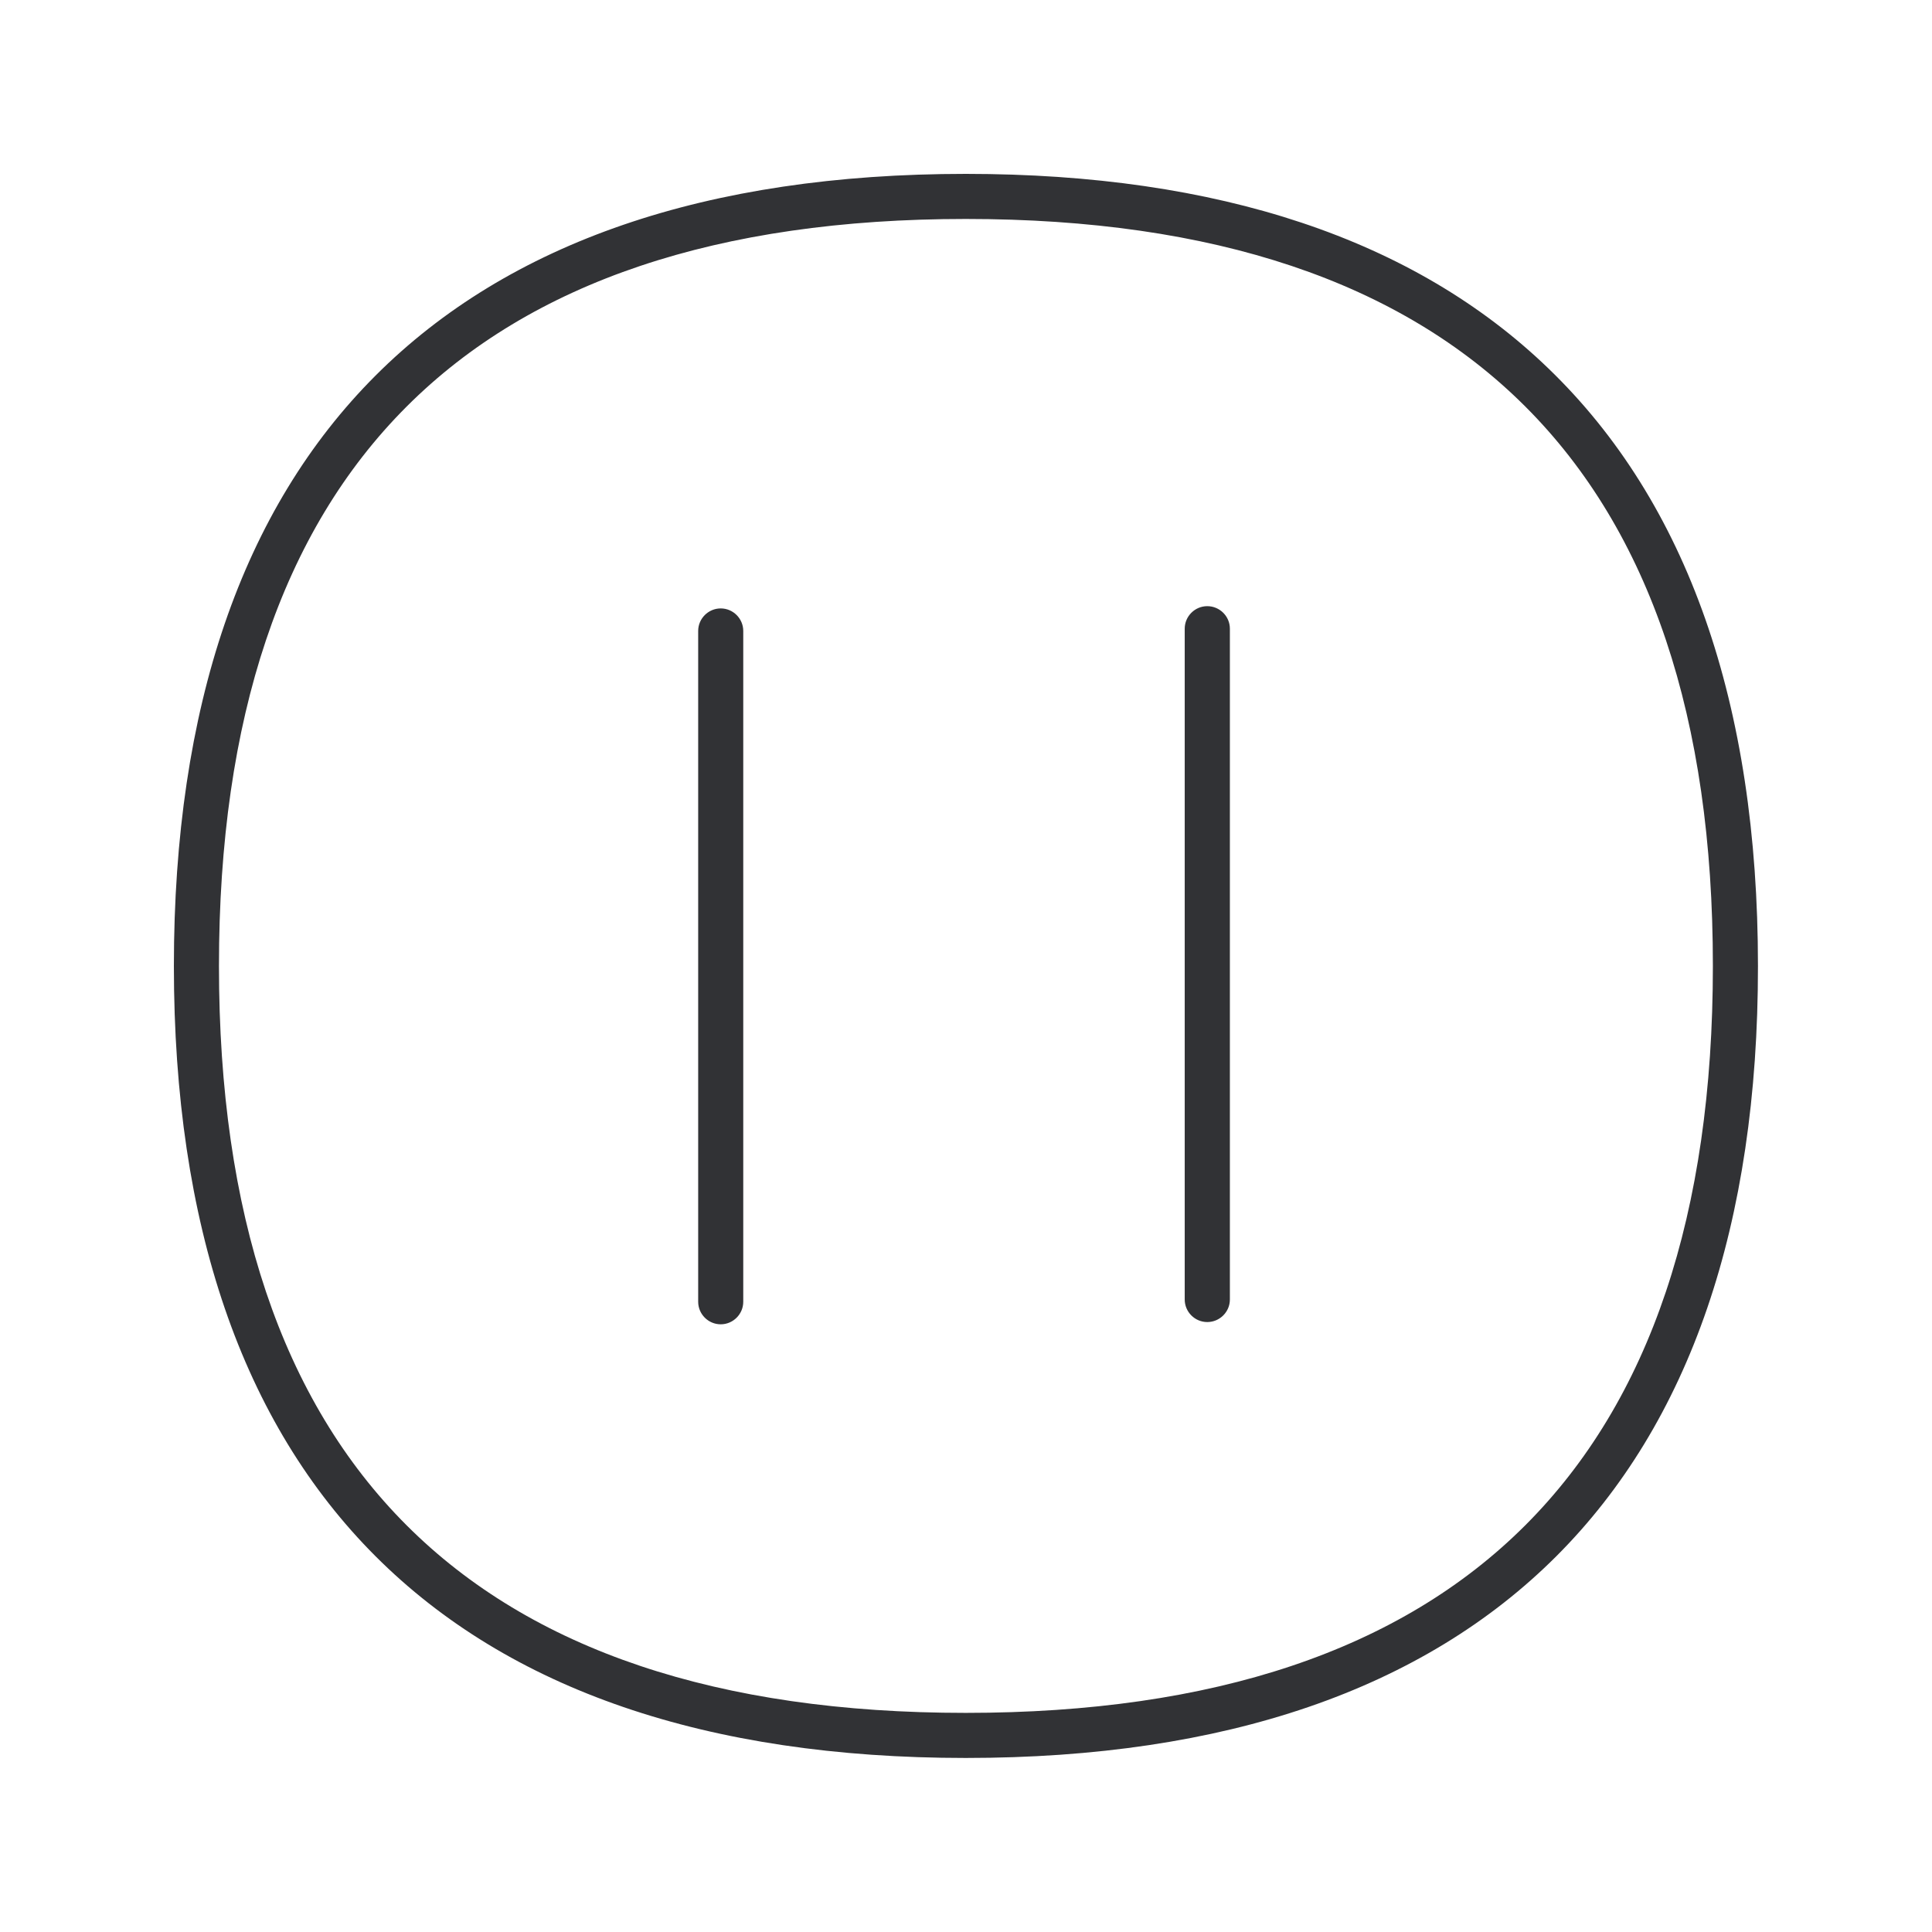 <svg width="24" height="24" viewBox="0 0 24 24" fill="none" xmlns="http://www.w3.org/2000/svg">
<path fill-rule="evenodd" clip-rule="evenodd" d="M11.997 21.838C5.563 21.838 2.16 18.437 2.16 12C2.16 5.563 5.56 2.16 11.997 2.16C15.137 2.16 17.572 2.972 19.235 4.577C20.961 6.241 21.838 8.74 21.838 12C21.841 18.434 18.437 21.838 11.997 21.838ZM11.997 2.72C5.843 2.72 2.72 5.843 2.72 12C2.72 18.154 5.841 21.278 11.997 21.278C18.157 21.278 21.278 18.157 21.278 12C21.28 5.841 18.157 2.72 11.997 2.72ZM14.997 16.423C14.843 16.423 14.717 16.297 14.717 16.143V7.81C14.717 7.656 14.843 7.53 14.997 7.53C15.152 7.53 15.278 7.656 15.278 7.81V16.143C15.278 16.297 15.152 16.423 14.997 16.423ZM8.953 16.451C8.799 16.451 8.673 16.325 8.673 16.171V7.838C8.673 7.684 8.799 7.558 8.953 7.558C9.107 7.558 9.233 7.684 9.233 7.838V16.171C9.233 16.325 9.107 16.451 8.953 16.451Z" fill="#313235"/>
</svg>
